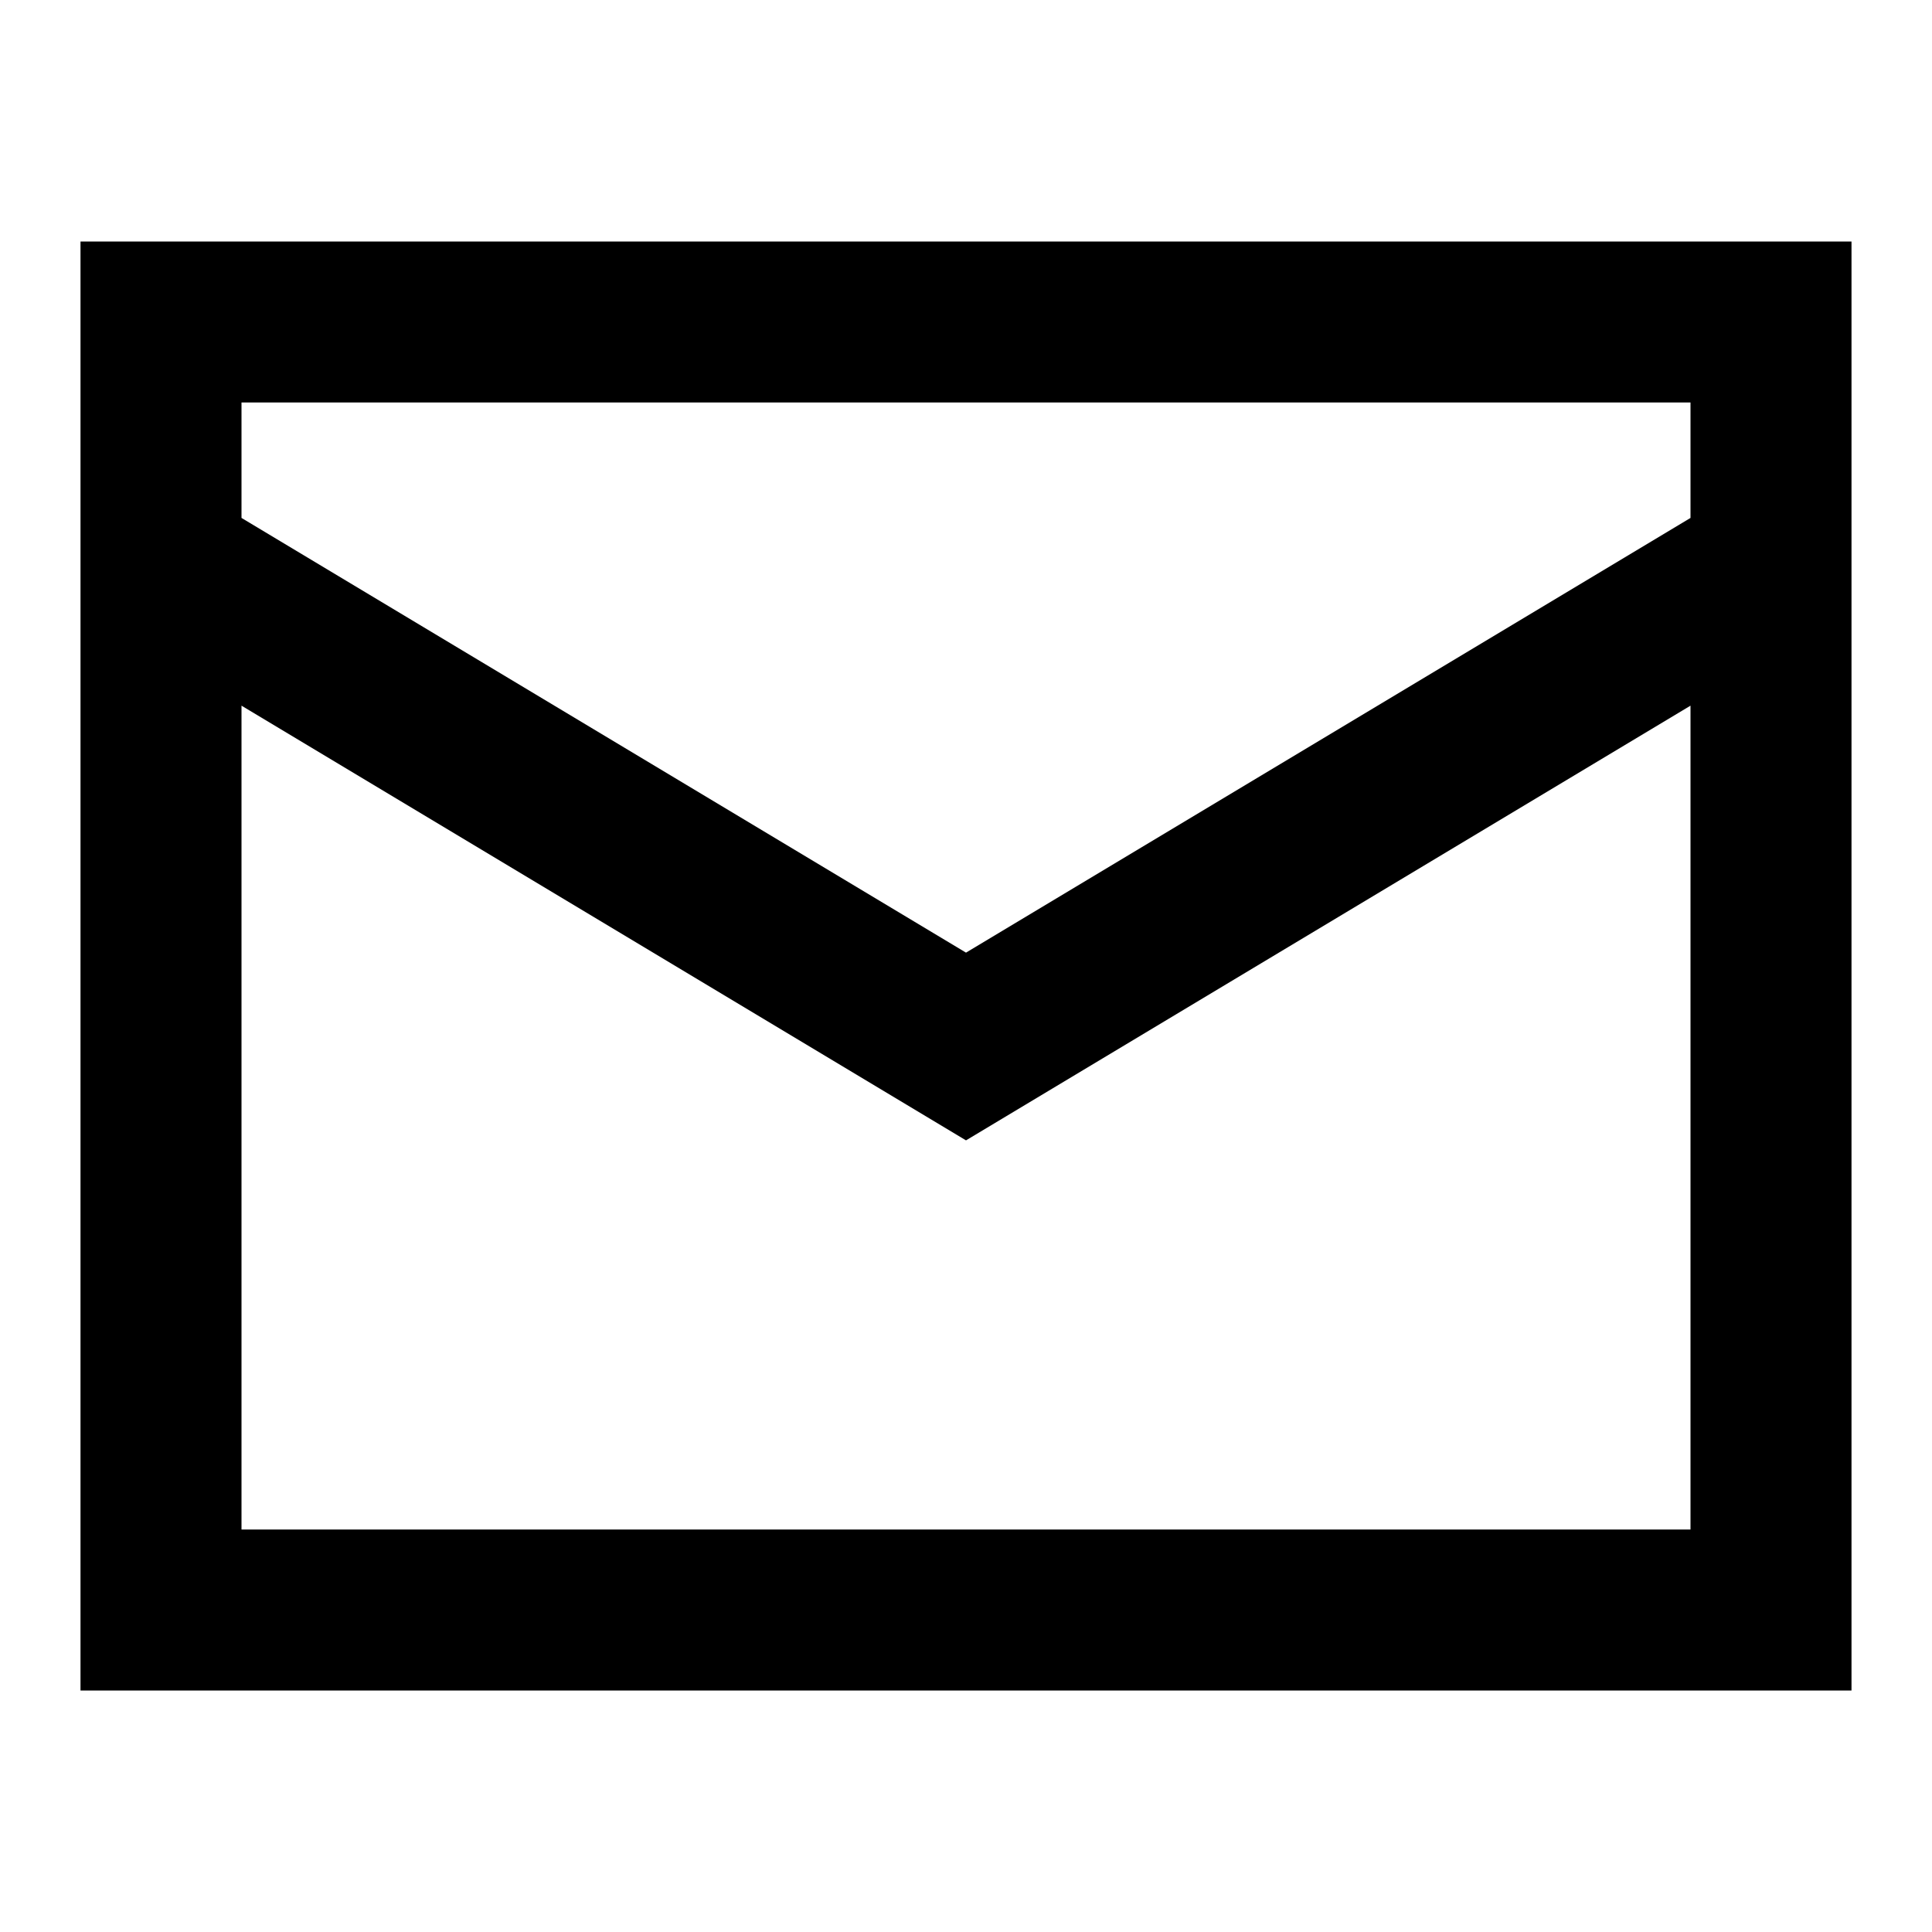 <svg width="24" height="24" viewBox="0 0 24 24" fill="none" xmlns="http://www.w3.org/2000/svg">
<path fill-rule="evenodd" clip-rule="evenodd" d="M1 3V21H23V3H1ZM3 6.434V5H21V6.434L12 11.834L3 6.434ZM3 8.766V19H21V8.766L12 14.166L3 8.766Z" fill="black"/>
</svg>
